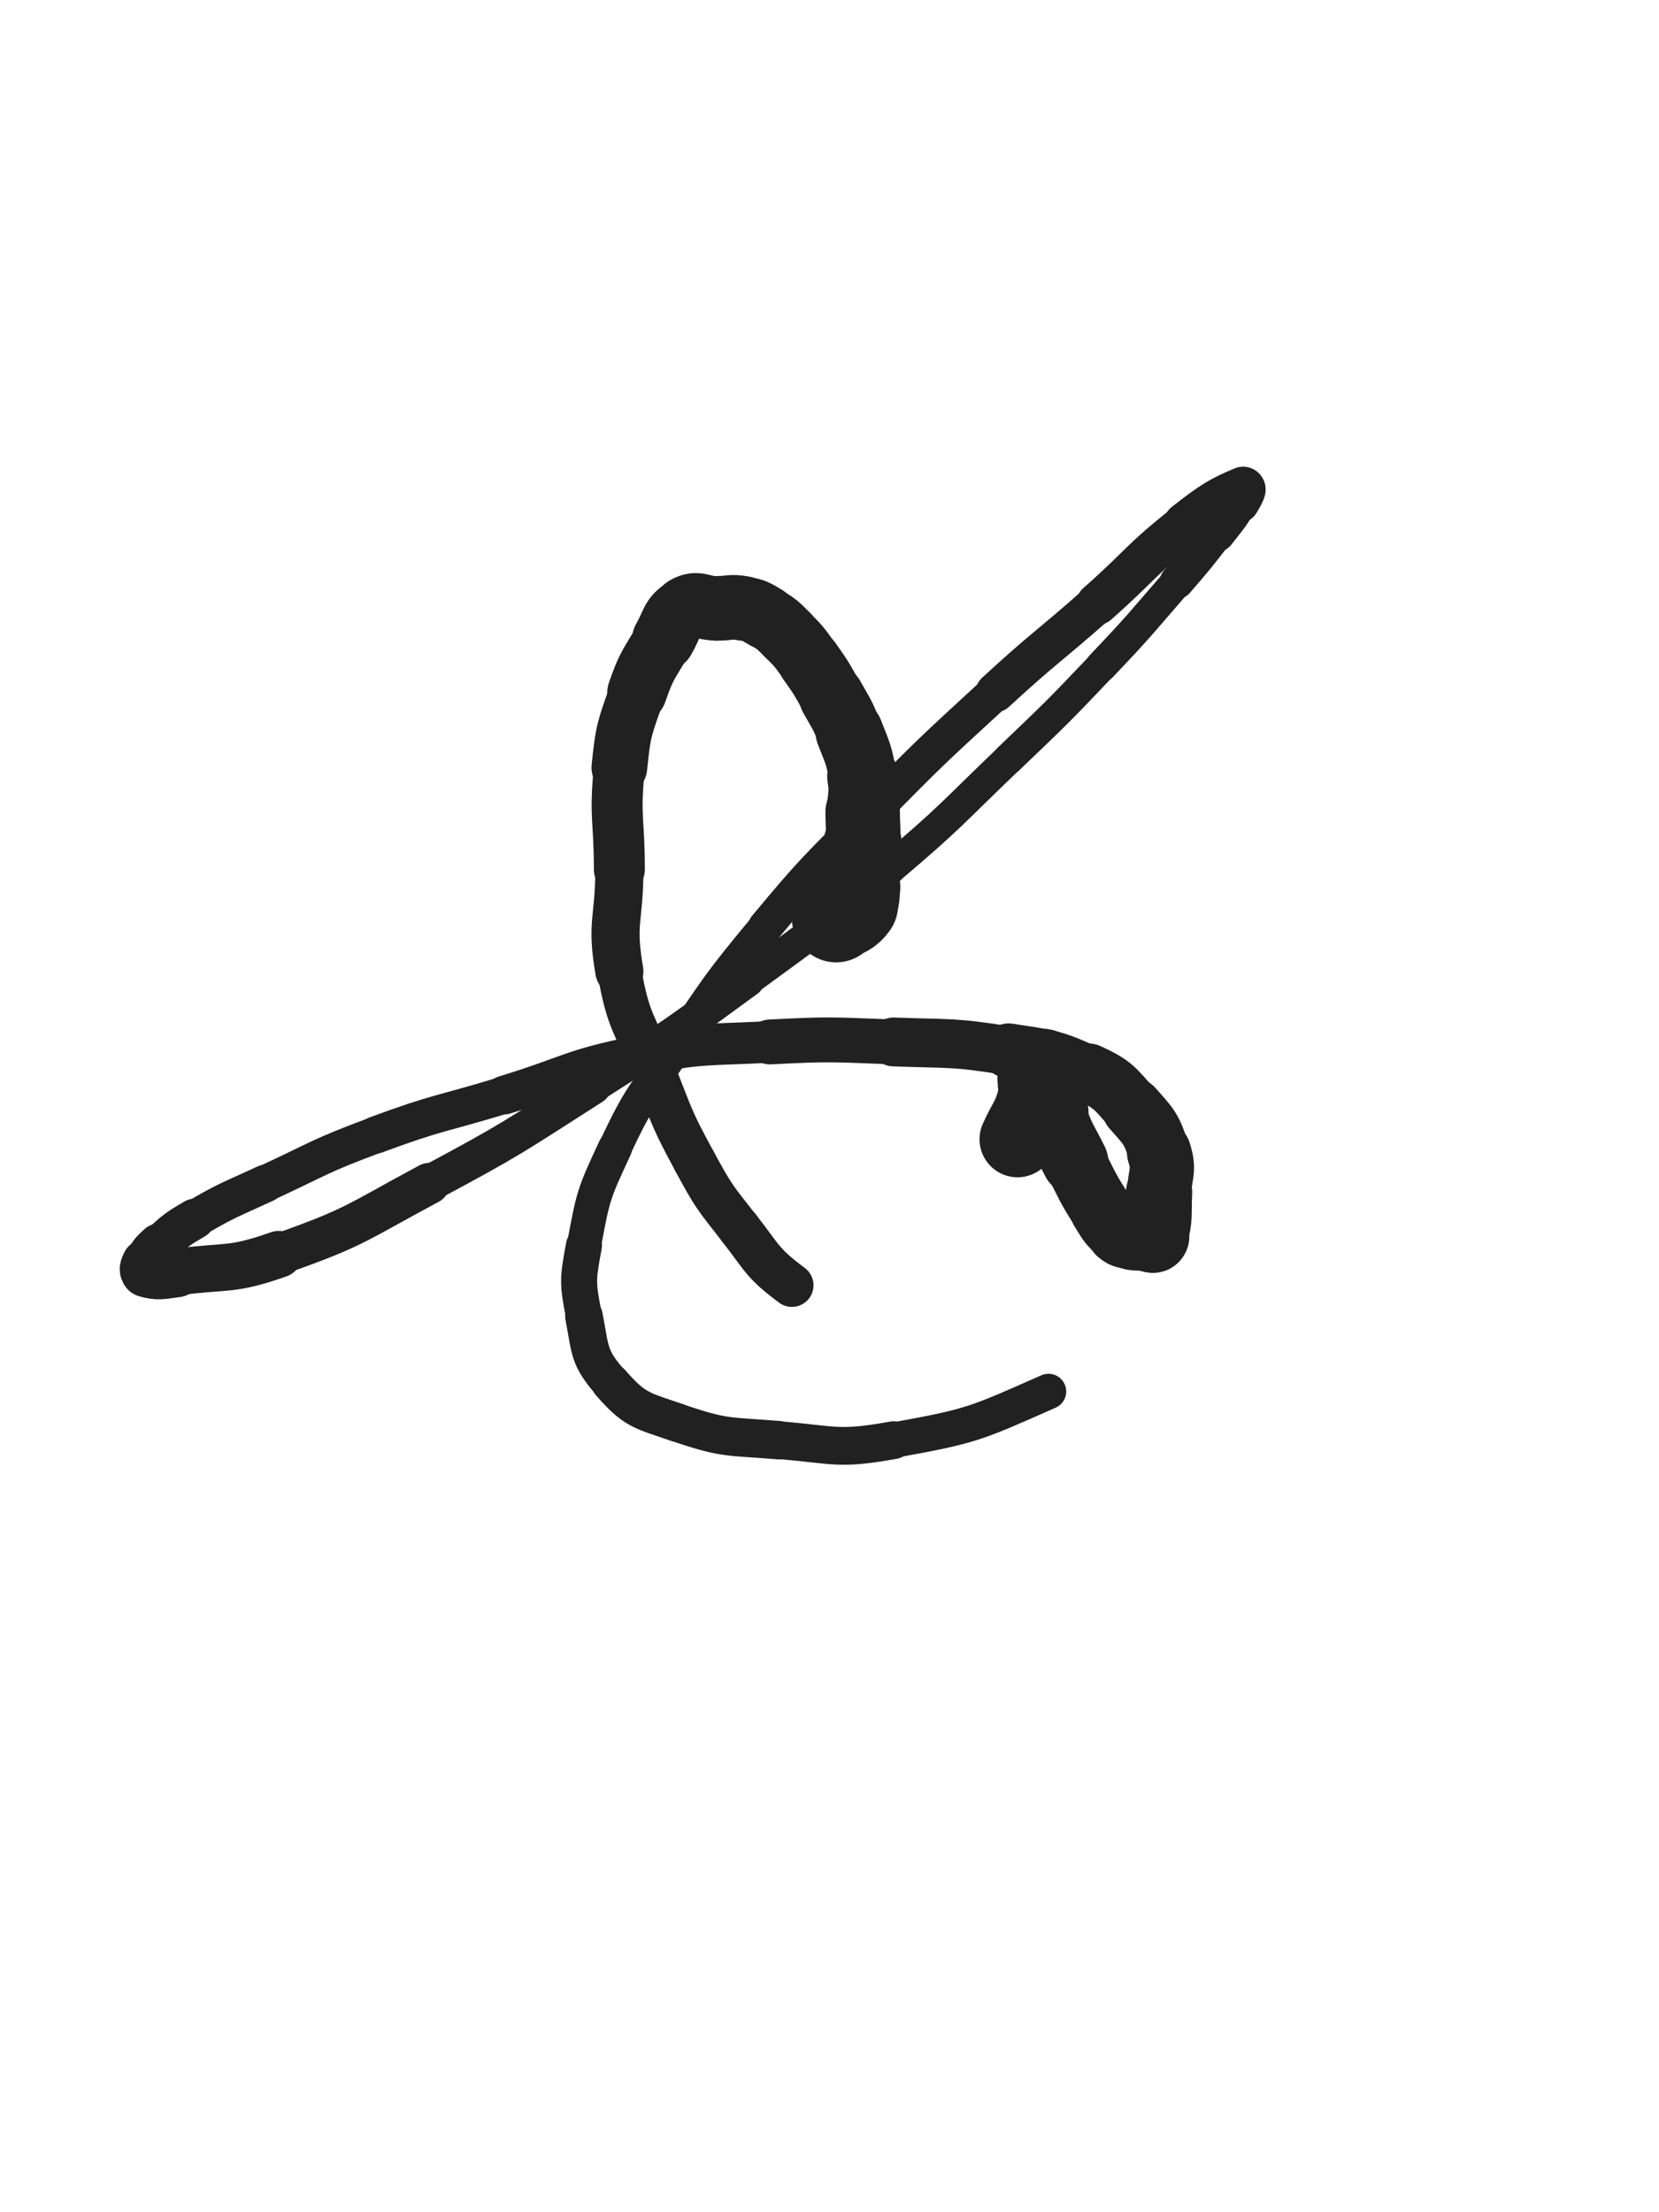 <svg xmlns="http://www.w3.org/2000/svg" xmlns:xlink="http://www.w3.org/1999/xlink" viewBox="0 0 375 500"><path d="M 189.000,207.500 C 191.000,206.000 191.630,206.418 193.000,204.500" stroke-width="20.009" stroke="rgb(33,33,33)" fill="none" stroke-linecap="round"></path><path d="M 193.000,204.500 C 194.130,202.918 193.746,202.530 194.000,200.500" stroke-width="19.021" stroke="rgb(33,33,33)" fill="none" stroke-linecap="round"></path><path d="M 194.000,200.500 C 194.246,198.530 193.802,198.484 194.000,196.500" stroke-width="18.430" stroke="rgb(33,33,33)" fill="none" stroke-linecap="round"></path><path d="M 194.000,196.500 C 194.302,193.484 194.768,193.522 195.000,190.500" stroke-width="17.600" stroke="rgb(33,33,33)" fill="none" stroke-linecap="round"></path><path d="M 195.000,190.500 C 195.268,187.022 195.000,187.000 195.000,183.500" stroke-width="16.836" stroke="rgb(33,33,33)" fill="none" stroke-linecap="round"></path><path d="M 195.000,183.500 C 195.000,179.500 195.651,179.404 195.000,175.500" stroke-width="16.043" stroke="rgb(33,33,33)" fill="none" stroke-linecap="round"></path><path d="M 195.000,175.500 C 194.151,170.404 193.885,170.347 192.000,165.500" stroke-width="15.274" stroke="rgb(33,33,33)" fill="none" stroke-linecap="round"></path><path d="M 192.000,165.500 C 190.385,161.347 190.190,161.393 188.000,157.500" stroke-width="14.755" stroke="rgb(33,33,33)" fill="none" stroke-linecap="round"></path><path d="M 188.000,157.500 C 185.690,153.393 185.735,153.330 183.000,149.500" stroke-width="14.373" stroke="rgb(33,33,33)" fill="none" stroke-linecap="round"></path><path d="M 183.000,149.500 C 180.735,146.330 180.748,146.248 178.000,143.500" stroke-width="14.213" stroke="rgb(33,33,33)" fill="none" stroke-linecap="round"></path><path d="M 178.000,143.500 C 175.748,141.248 175.716,141.130 173.000,139.500" stroke-width="14.262" stroke="rgb(33,33,33)" fill="none" stroke-linecap="round"></path><path d="M 173.000,139.500 C 170.716,138.130 170.601,137.973 168.000,137.500" stroke-width="14.472" stroke="rgb(33,33,33)" fill="none" stroke-linecap="round"></path><path d="M 168.000,137.500 C 165.101,136.973 165.000,137.500 162.000,137.500" stroke-width="14.610" stroke="rgb(33,33,33)" fill="none" stroke-linecap="round"></path><path d="M 162.000,137.500 C 158.500,137.500 157.692,135.930 155.000,137.500" stroke-width="14.556" stroke="rgb(33,33,33)" fill="none" stroke-linecap="round"></path><path d="M 155.000,137.500 C 151.692,139.430 152.149,140.789 150.000,144.500" stroke-width="14.256" stroke="rgb(33,33,33)" fill="none" stroke-linecap="round"></path><path d="M 150.000,144.500 C 146.649,150.289 146.172,150.200 144.000,156.500" stroke-width="13.463" stroke="rgb(33,33,33)" fill="none" stroke-linecap="round"></path><path d="M 144.000,156.500 C 141.172,164.700 140.863,164.868 140.000,173.500" stroke-width="12.587" stroke="rgb(33,33,33)" fill="none" stroke-linecap="round"></path><path d="M 140.000,173.500 C 138.863,184.868 140.000,185.000 140.000,196.500" stroke-width="11.522" stroke="rgb(33,33,33)" fill="none" stroke-linecap="round"></path><path d="M 140.000,196.500 C 140.000,208.000 138.057,208.328 140.000,219.500" stroke-width="10.878" stroke="rgb(33,33,33)" fill="none" stroke-linecap="round"></path><path d="M 140.000,219.500 C 142.057,231.328 143.528,231.188 148.000,242.500" stroke-width="9.940" stroke="rgb(33,33,33)" fill="none" stroke-linecap="round"></path><path d="M 148.000,242.500 C 152.028,252.688 151.786,252.895 157.000,262.500" stroke-width="9.699" stroke="rgb(33,33,33)" fill="none" stroke-linecap="round"></path><path d="M 157.000,262.500 C 161.286,270.395 161.448,270.434 167.000,277.500" stroke-width="9.725" stroke="rgb(33,33,33)" fill="none" stroke-linecap="round"></path><path d="M 167.000,277.500 C 172.448,284.434 172.083,285.312 179.000,290.500" stroke-width="9.764" stroke="rgb(33,33,33)" fill="none" stroke-linecap="round"></path><path d="M 230.000,257.500 C 232.000,253.000 232.673,253.143 234.000,248.500" stroke-width="17.175" stroke="rgb(33,33,33)" fill="none" stroke-linecap="round"></path><path d="M 234.000,248.500 C 234.673,246.143 233.655,245.918 234.000,243.500" stroke-width="16.846" stroke="rgb(33,33,33)" fill="none" stroke-linecap="round"></path><path d="M 234.000,243.500 C 234.155,242.418 234.309,242.191 235.000,241.500" stroke-width="17.046" stroke="rgb(33,33,33)" fill="none" stroke-linecap="round"></path><path d="M 235.000,241.500 C 235.309,241.191 235.866,241.053 236.000,241.500" stroke-width="17.425" stroke="rgb(33,33,33)" fill="none" stroke-linecap="round"></path><path d="M 236.000,241.500 C 237.366,246.053 236.398,246.694 238.000,251.500" stroke-width="16.107" stroke="rgb(33,33,33)" fill="none" stroke-linecap="round"></path><path d="M 238.000,251.500 C 239.898,257.194 240.300,257.100 243.000,262.500" stroke-width="15.023" stroke="rgb(33,33,33)" fill="none" stroke-linecap="round"></path><path d="M 243.000,262.500 C 245.800,268.100 245.691,268.206 249.000,273.500" stroke-width="14.112" stroke="rgb(33,33,33)" fill="none" stroke-linecap="round"></path><path d="M 249.000,273.500 C 250.691,276.206 250.657,276.492 253.000,278.500" stroke-width="14.270" stroke="rgb(33,33,33)" fill="none" stroke-linecap="round"></path><path d="M 253.000,278.500 C 254.157,279.492 254.460,279.243 256.000,279.500" stroke-width="14.729" stroke="rgb(33,33,33)" fill="none" stroke-linecap="round"></path><path d="M 256.000,279.500 C 257.460,279.743 257.500,279.500 259.000,279.500" stroke-width="15.142" stroke="rgb(33,33,33)" fill="none" stroke-linecap="round"></path><path d="M 259.000,279.500 C 260.000,279.500 260.751,280.330 261.000,279.500" stroke-width="15.672" stroke="rgb(33,33,33)" fill="none" stroke-linecap="round"></path><path d="M 261.000,279.500 C 262.251,275.330 261.736,274.512 262.000,269.500" stroke-width="14.979" stroke="rgb(33,33,33)" fill="none" stroke-linecap="round"></path><path d="M 262.000,269.500 C 262.236,265.012 263.307,264.638 262.000,260.500" stroke-width="14.526" stroke="rgb(33,33,33)" fill="none" stroke-linecap="round"></path><path d="M 262.000,260.500 C 260.307,255.138 259.813,254.790 256.000,250.500" stroke-width="13.860" stroke="rgb(33,33,33)" fill="none" stroke-linecap="round"></path><path d="M 256.000,250.500 C 251.813,245.790 251.694,245.144 246.000,242.500" stroke-width="13.327" stroke="rgb(33,33,33)" fill="none" stroke-linecap="round"></path><path d="M 246.000,242.500 C 237.694,238.644 237.183,238.961 228.000,237.500" stroke-width="12.383" stroke="rgb(33,33,33)" fill="none" stroke-linecap="round"></path><path d="M 228.000,237.500 C 215.183,235.461 215.020,235.982 202.000,235.500" stroke-width="11.040" stroke="rgb(33,33,33)" fill="none" stroke-linecap="round"></path><path d="M 202.000,235.500 C 188.020,234.982 187.964,234.778 174.000,235.500" stroke-width="10.141" stroke="rgb(33,33,33)" fill="none" stroke-linecap="round"></path><path d="M 174.000,235.500 C 158.964,236.278 158.714,235.557 144.000,238.500" stroke-width="9.409" stroke="rgb(33,33,33)" fill="none" stroke-linecap="round"></path><path d="M 144.000,238.500 C 128.714,241.557 128.979,242.930 114.000,247.500" stroke-width="8.754" stroke="rgb(33,33,33)" fill="none" stroke-linecap="round"></path><path d="M 114.000,247.500 C 99.479,251.930 99.214,251.235 85.000,256.500" stroke-width="8.410" stroke="rgb(33,33,33)" fill="none" stroke-linecap="round"></path><path d="M 85.000,256.500 C 72.214,261.235 72.387,261.760 60.000,267.500" stroke-width="8.273" stroke="rgb(33,33,33)" fill="none" stroke-linecap="round"></path><path d="M 60.000,267.500 C 51.887,271.260 51.697,271.010 44.000,275.500" stroke-width="8.502" stroke="rgb(33,33,33)" fill="none" stroke-linecap="round"></path><path d="M 44.000,275.500 C 39.697,278.010 39.667,278.167 36.000,281.500" stroke-width="9.136" stroke="rgb(33,33,33)" fill="none" stroke-linecap="round"></path><path d="M 36.000,281.500 C 34.167,283.167 34.071,283.357 33.000,285.500" stroke-width="9.966" stroke="rgb(33,33,33)" fill="none" stroke-linecap="round"></path><path d="M 33.000,285.500 C 32.571,286.357 32.222,287.278 33.000,287.500" stroke-width="10.959" stroke="rgb(33,33,33)" fill="none" stroke-linecap="round"></path><path d="M 33.000,287.500 C 35.722,288.278 36.540,287.961 40.000,287.500" stroke-width="11.388" stroke="rgb(33,33,33)" fill="none" stroke-linecap="round"></path><path d="M 40.000,287.500 C 51.540,285.961 52.079,287.332 63.000,283.500" stroke-width="10.578" stroke="rgb(33,33,33)" fill="none" stroke-linecap="round"></path><path d="M 63.000,283.500 C 80.579,277.332 80.454,276.355 97.000,267.500" stroke-width="9.316" stroke="rgb(33,33,33)" fill="none" stroke-linecap="round"></path><path d="M 97.000,267.500 C 115.954,257.355 115.872,257.082 134.000,245.500" stroke-width="8.281" stroke="rgb(33,33,33)" fill="none" stroke-linecap="round"></path><path d="M 134.000,245.500 C 151.872,234.082 151.881,234.020 169.000,221.500" stroke-width="7.626" stroke="rgb(33,33,33)" fill="none" stroke-linecap="round"></path><path d="M 169.000,221.500 C 185.381,209.520 185.524,209.615 201.000,196.500" stroke-width="7.150" stroke="rgb(33,33,33)" fill="none" stroke-linecap="round"></path><path d="M 201.000,196.500 C 215.024,184.615 214.719,184.228 228.000,171.500" stroke-width="6.986" stroke="rgb(33,33,33)" fill="none" stroke-linecap="round"></path><path d="M 228.000,171.500 C 238.719,161.228 238.777,161.262 249.000,150.500" stroke-width="7.060" stroke="rgb(33,33,33)" fill="none" stroke-linecap="round"></path><path d="M 249.000,150.500 C 257.777,141.262 257.653,141.131 266.000,131.500" stroke-width="7.198" stroke="rgb(33,33,33)" fill="none" stroke-linecap="round"></path><path d="M 266.000,131.500 C 270.653,126.131 270.639,126.107 275.000,120.500" stroke-width="7.735" stroke="rgb(33,33,33)" fill="none" stroke-linecap="round"></path><path d="M 275.000,120.500 C 277.639,117.107 277.806,117.156 280.000,113.500" stroke-width="8.454" stroke="rgb(33,33,33)" fill="none" stroke-linecap="round"></path><path d="M 280.000,113.500 C 280.806,112.156 282.030,110.071 281.000,110.500" stroke-width="9.393" stroke="rgb(33,33,33)" fill="none" stroke-linecap="round"></path><path d="M 281.000,110.500 C 276.030,112.571 273.972,113.795 268.000,118.500" stroke-width="10.039" stroke="rgb(33,33,33)" fill="none" stroke-linecap="round"></path><path d="M 268.000,118.500 C 257.472,126.795 258.081,127.591 248.000,136.500" stroke-width="9.506" stroke="rgb(33,33,33)" fill="none" stroke-linecap="round"></path><path d="M 248.000,136.500 C 236.581,146.591 236.203,146.176 225.000,156.500" stroke-width="8.949" stroke="rgb(33,33,33)" fill="none" stroke-linecap="round"></path><path d="M 225.000,156.500 C 210.703,169.676 210.615,169.623 197.000,183.500" stroke-width="8.205" stroke="rgb(33,33,33)" fill="none" stroke-linecap="round"></path><path d="M 197.000,183.500 C 184.615,196.123 184.284,195.908 173.000,209.500" stroke-width="7.817" stroke="rgb(33,33,33)" fill="none" stroke-linecap="round"></path><path d="M 173.000,209.500 C 162.284,222.408 162.437,222.622 153.000,236.500" stroke-width="7.521" stroke="rgb(33,33,33)" fill="none" stroke-linecap="round"></path><path d="M 153.000,236.500 C 145.437,247.622 144.653,247.386 139.000,259.500" stroke-width="7.526" stroke="rgb(33,33,33)" fill="none" stroke-linecap="round"></path><path d="M 139.000,259.500 C 134.153,269.886 134.067,270.278 132.000,281.500" stroke-width="7.717" stroke="rgb(33,33,33)" fill="none" stroke-linecap="round"></path><path d="M 132.000,281.500 C 130.567,289.278 130.507,289.787 132.000,297.500" stroke-width="8.141" stroke="rgb(33,33,33)" fill="none" stroke-linecap="round"></path><path d="M 132.000,297.500 C 133.507,305.287 132.959,306.738 138.000,312.500" stroke-width="8.508" stroke="rgb(33,33,33)" fill="none" stroke-linecap="round"></path><path d="M 138.000,312.500 C 143.459,318.738 144.861,318.716 153.000,321.500" stroke-width="8.718" stroke="rgb(33,33,33)" fill="none" stroke-linecap="round"></path><path d="M 153.000,321.500 C 163.861,325.216 164.409,324.554 176.000,325.500" stroke-width="8.681" stroke="rgb(33,33,33)" fill="none" stroke-linecap="round"></path><path d="M 176.000,325.500 C 188.909,326.554 189.350,327.781 202.000,325.500" stroke-width="8.537" stroke="rgb(33,33,33)" fill="none" stroke-linecap="round"></path><path d="M 202.000,325.500 C 219.850,322.281 220.316,321.860 237.000,314.500" stroke-width="8.006" stroke="rgb(33,33,33)" fill="none" stroke-linecap="round"></path></svg>
